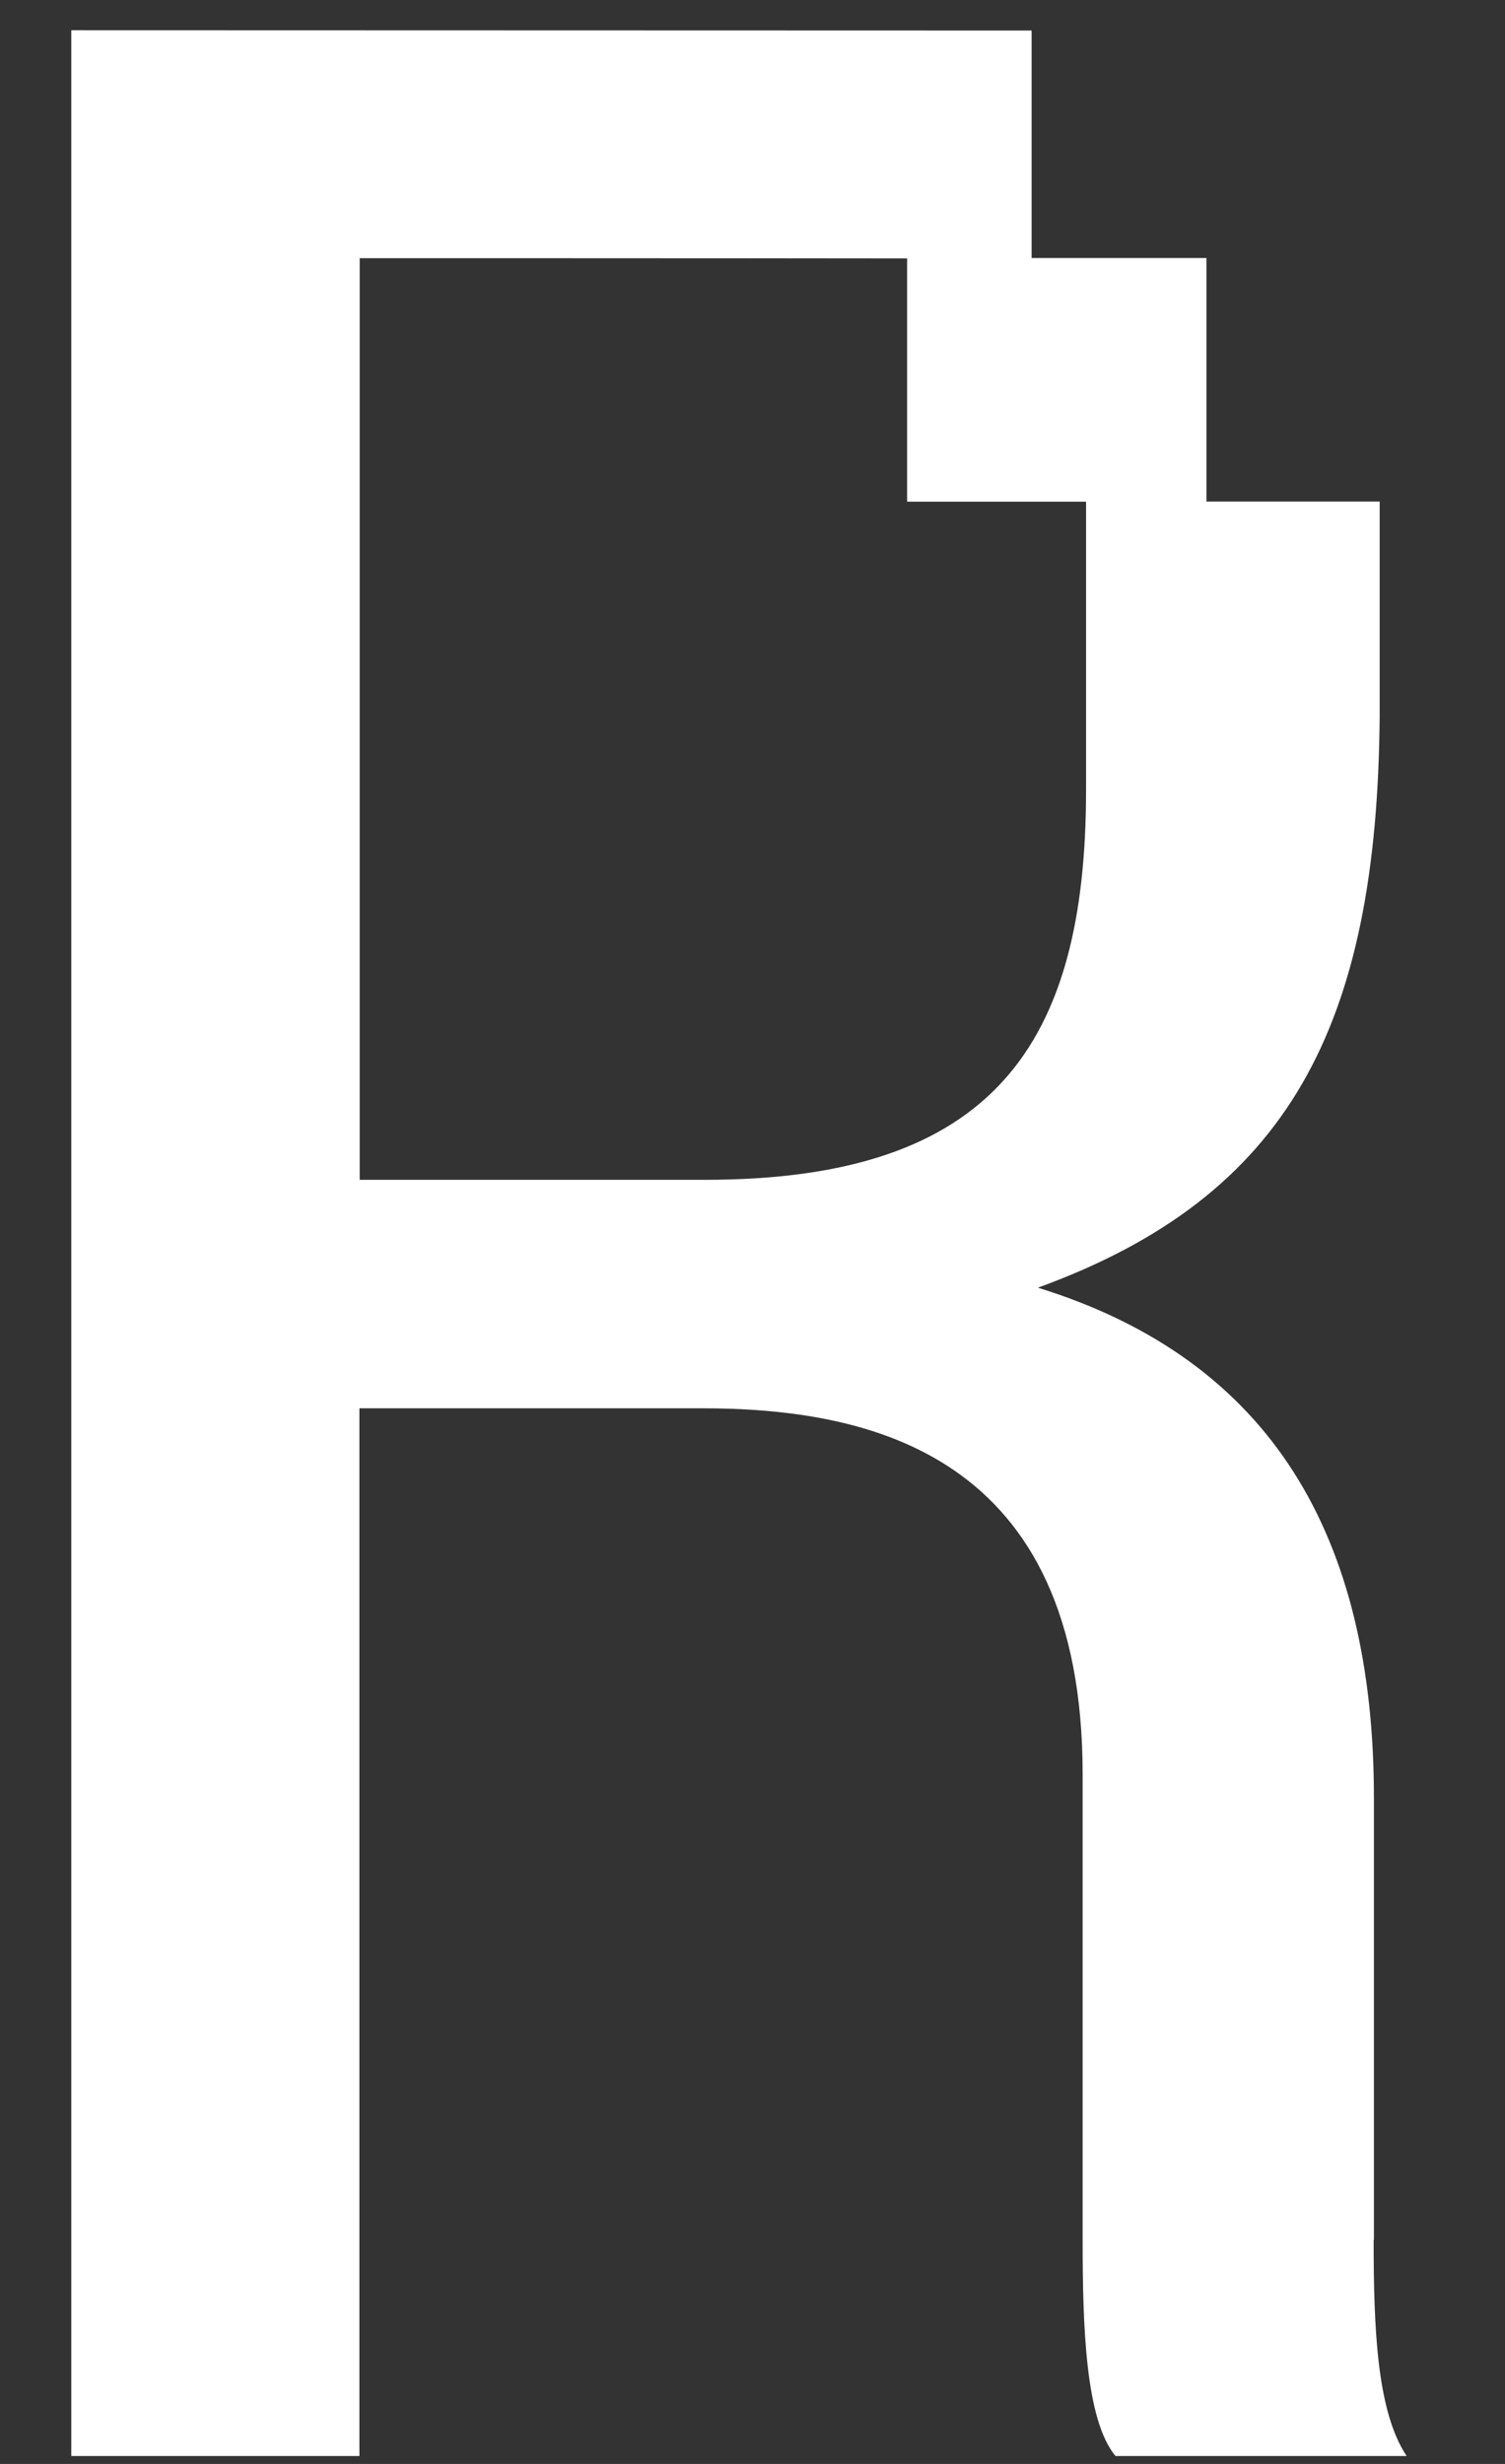 <svg width="11" height="18" viewBox="0 0 11 18" fill="none" xmlns="http://www.w3.org/2000/svg">
<rect x="0" y="0" width="11" height="18" fill="#333333" stroke="none"/>
<path d="M10.042 16.362V13.136C10.042 11.23 9.297 9.936 7.586 9.407C9.423 8.739 10.066 7.493 10.084 5.233V3.664H8.818V1.885H7.54V0.223C7.458 0.223 0.521 0.221 0.521 0.221V17.942H2.627V10.288H5.127C6.354 10.288 7.913 10.617 7.913 12.963V16.364C7.913 16.999 7.934 17.678 8.153 17.942H10.281C10.062 17.614 10.04 16.999 10.04 16.364L10.042 16.362ZM5.15 8.619H2.629V1.886C2.629 1.886 5.209 1.886 6.63 1.888V3.665H7.938V5.234V5.769C7.938 7.634 7.258 8.619 5.152 8.619H5.15Z" fill="white"/>
</svg>
